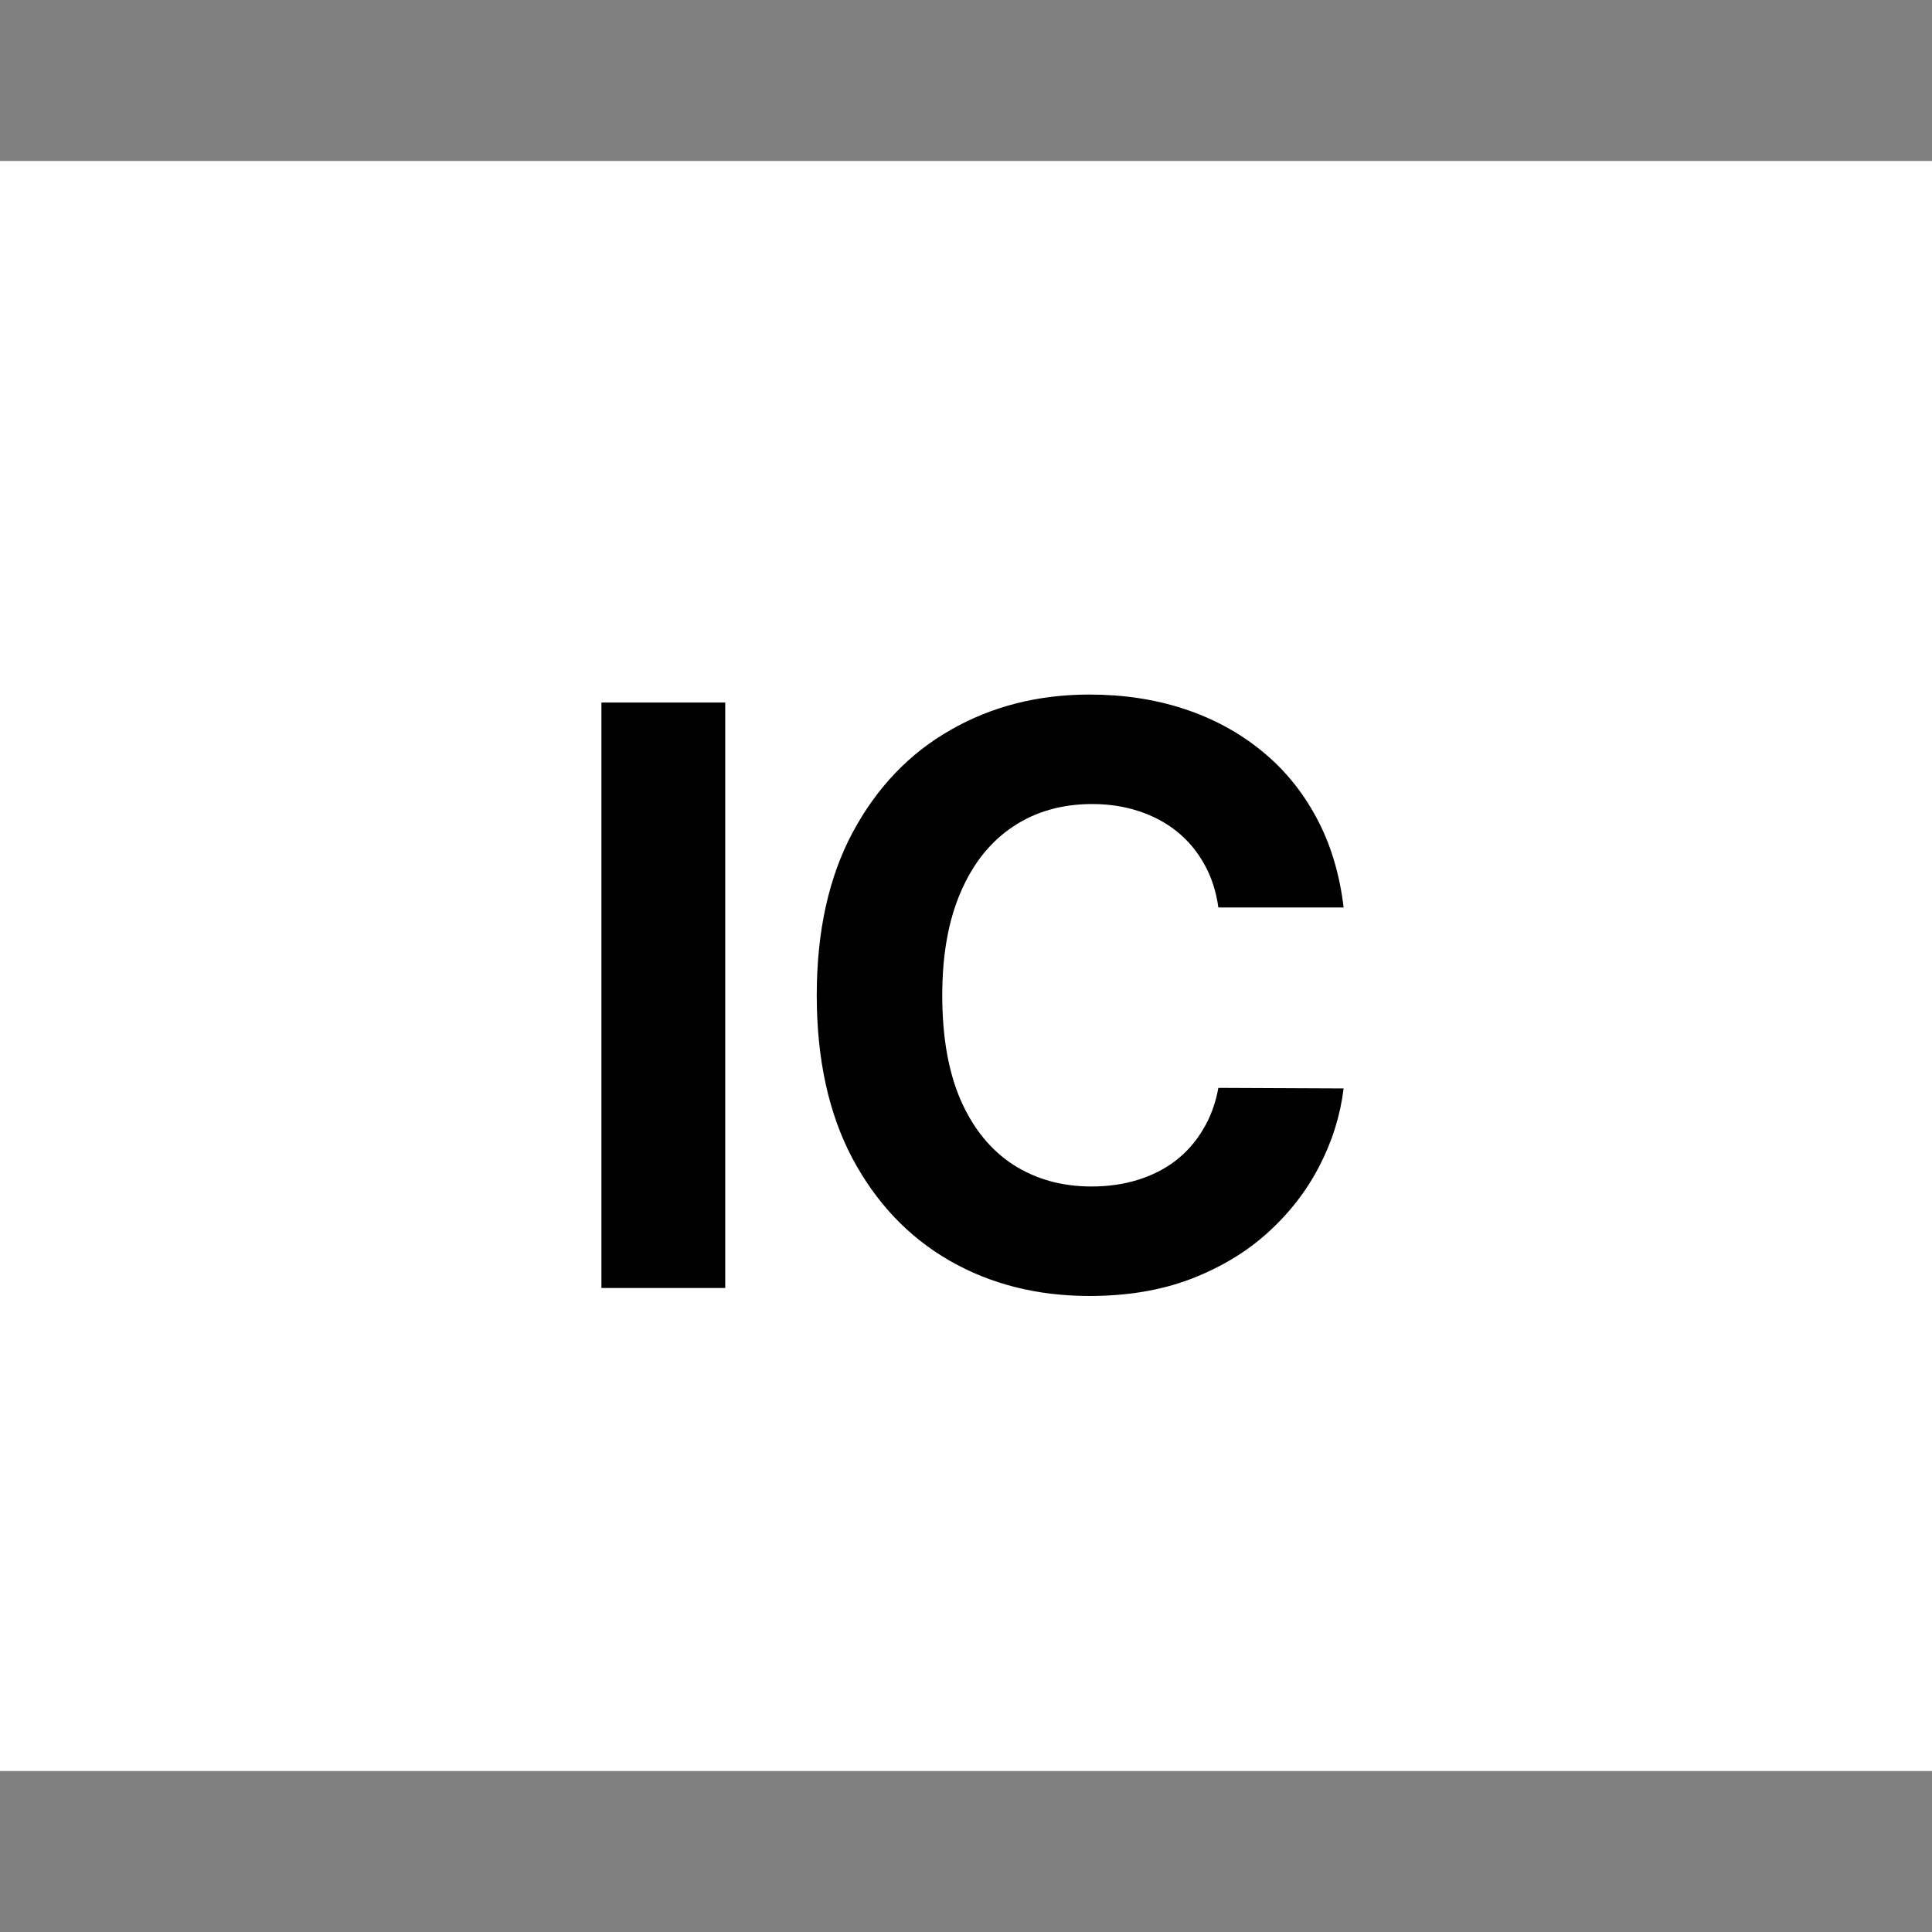 <svg width="24" height="24" viewBox="0 0 24 24" fill="none" xmlns="http://www.w3.org/2000/svg">
<rect x="0" y="0" width="24" height="24" fill="#808080" stroke="none"/>
<rect width="24" height="20" transform="translate(0 2)" fill="white"/>
<path d="M9.009 8.727V16H7.471V8.727H9.009ZM16.691 11.273H15.135C15.107 11.072 15.049 10.893 14.961 10.737C14.874 10.579 14.761 10.444 14.624 10.332C14.486 10.221 14.328 10.136 14.148 10.077C13.97 10.018 13.777 9.988 13.569 9.988C13.193 9.988 12.865 10.081 12.585 10.268C12.306 10.453 12.089 10.723 11.936 11.078C11.782 11.431 11.705 11.859 11.705 12.364C11.705 12.882 11.782 13.318 11.936 13.671C12.092 14.023 12.31 14.29 12.589 14.47C12.868 14.649 13.192 14.739 13.559 14.739C13.764 14.739 13.955 14.712 14.13 14.658C14.308 14.603 14.465 14.524 14.602 14.42C14.74 14.313 14.854 14.184 14.943 14.033C15.036 13.881 15.1 13.708 15.135 13.514L16.691 13.521C16.65 13.855 16.55 14.177 16.389 14.487C16.23 14.795 16.016 15.071 15.746 15.315C15.479 15.556 15.159 15.748 14.787 15.89C14.418 16.03 14 16.099 13.534 16.099C12.885 16.099 12.305 15.953 11.794 15.659C11.285 15.366 10.882 14.941 10.586 14.384C10.293 13.828 10.146 13.154 10.146 12.364C10.146 11.57 10.295 10.896 10.593 10.339C10.892 9.783 11.296 9.359 11.808 9.068C12.319 8.775 12.894 8.628 13.534 8.628C13.955 8.628 14.346 8.687 14.706 8.805C15.068 8.924 15.389 9.097 15.668 9.324C15.947 9.549 16.174 9.825 16.35 10.151C16.527 10.478 16.641 10.852 16.691 11.273Z" fill="black"/>
</svg>
